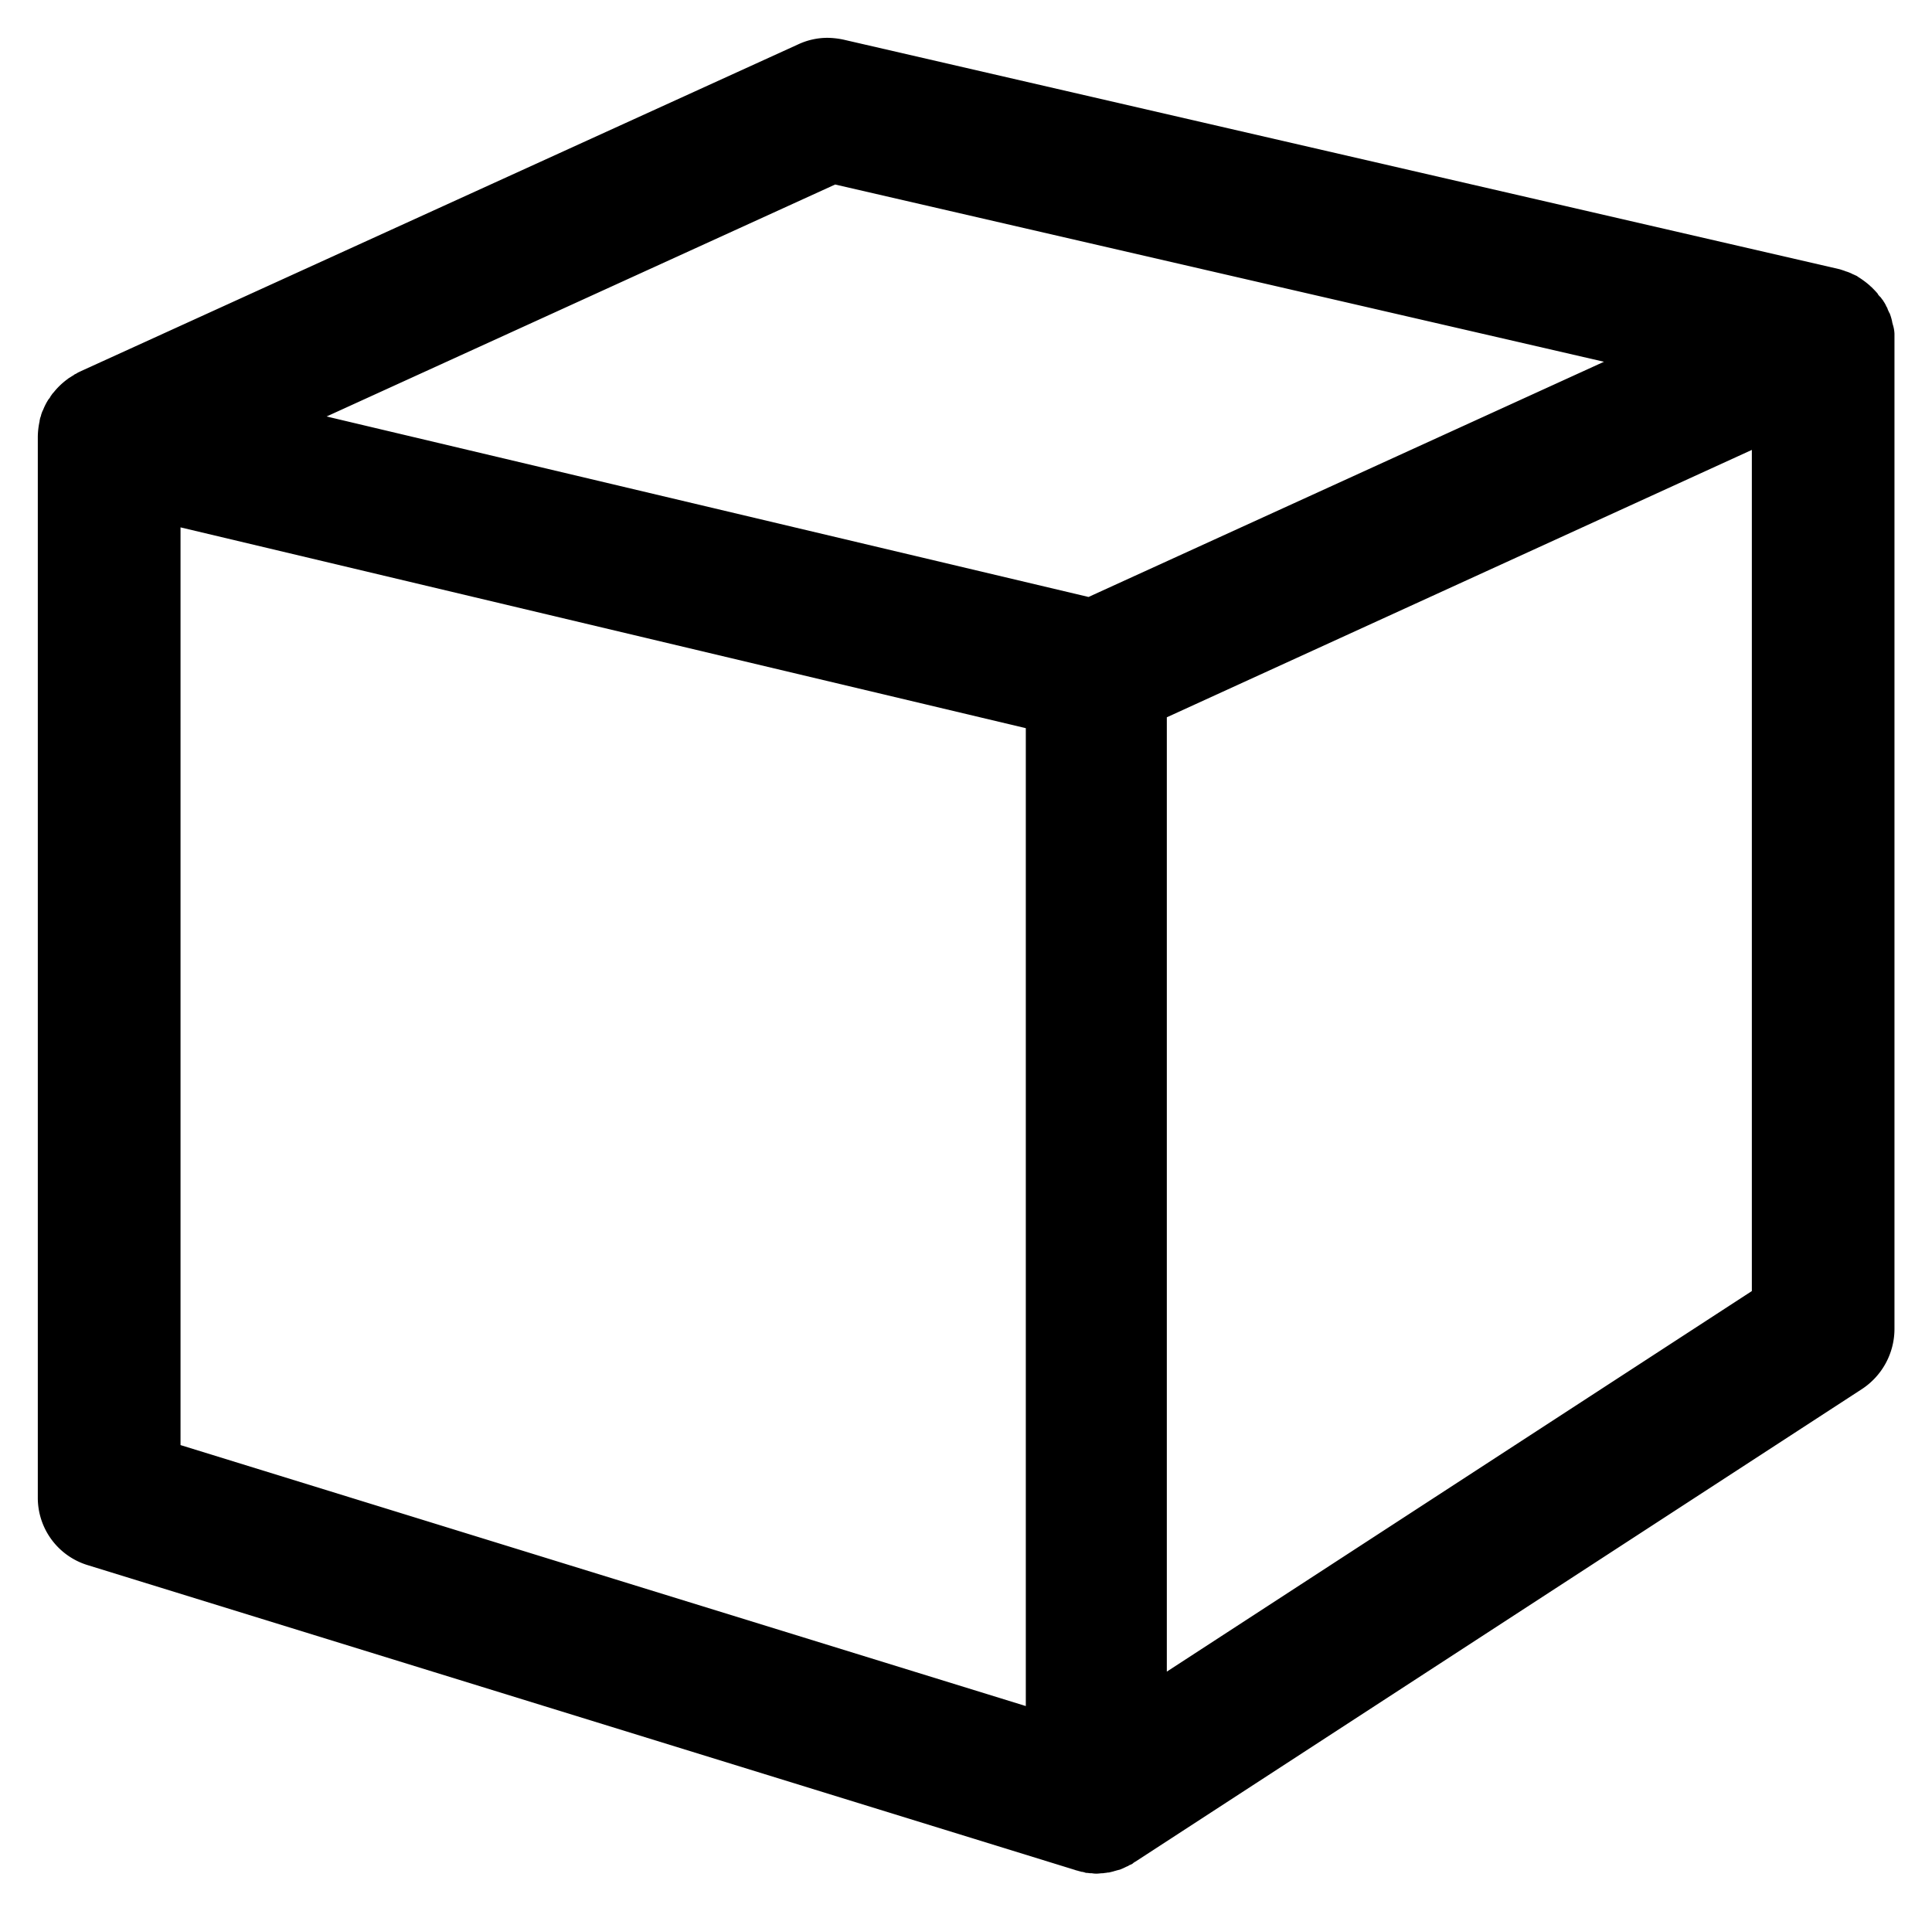 <svg xmlns="http://www.w3.org/2000/svg" width="76.861" height="76.039" viewBox="0 0 76.861 76.039">
  <g id="组_2786" transform="translate(-69.35 -69.45)">
    <path id="路径_1863" d="M329.618,270.064c-.014-.043-.029-.1-.043-.159v-.014a2.211,2.211,0,0,0-.1-.332l-.014-.015c-.015-.043-.043-.086-.058-.13l-.015-.043c-.014-.043-.043-.072-.058-.115l-.014-.029a1.3,1.3,0,0,0-.087-.144l-.014-.029a.815.815,0,0,1-.087-.115l-.029-.029a.625.625,0,0,1-.087-.1l-.014-.029c-.072-.087-.159-.173-.245-.26-.043-.029-.072-.072-.115-.1l-.014-.014a3.8,3.8,0,0,0-.418-.3l-.015-.014c-.043-.029-.1-.043-.144-.072h-.014a1.466,1.466,0,0,0-.317-.13l-.029-.014-.13-.043a.921.921,0,0,0-.1-.029l-39.6-9.128a3.289,3.289,0,0,0-.635-.072,2.757,2.757,0,0,0-1.168.26l-28.581,13.022-.086.043a.316.316,0,0,1-.072.043l-.058.029a.3.3,0,0,1-.087.058l-.043.029c-.043.029-.072.043-.115.072l-.014.014a2.846,2.846,0,0,0-.562.534l-.014.014a.792.792,0,0,0-.087.115l-.014.014a.5.5,0,0,1-.072.115l-.014.014a2.3,2.3,0,0,0-.216.418l-.014.029a.7.7,0,0,0-.043.1l-.014.043c-.014.029-.014.072-.029.1l-.014.043c-.014.029-.014.072-.029.115v.029a3.026,3.026,0,0,0-.072.62v42.194a2.8,2.8,0,0,0,1.99,2.7l39.281,12.128a.145.145,0,0,0,.043.014c.058.014.1.029.159.043.014,0,.029.015.058.015s.086.014.13.029a.157.157,0,0,0,.072.014c.058,0,.1.014.159.014h.043a.947.947,0,0,0,.2.015c.072,0,.144-.015.216-.015h.029c.058-.014.13-.014.188-.029h.043l.173-.043.043-.014c.058-.014.1-.029.159-.043l.058-.014c.043-.014.1-.043.144-.058.015-.014.029-.014.058-.029s.086-.043.13-.058a.314.314,0,0,1,.072-.043.43.43,0,0,0,.115-.058l.014-.014c.014-.014.043-.029.058-.043l.029-.014,28.9-18.8a2.866,2.866,0,0,0,1.3-2.394V270.381A1.383,1.383,0,0,0,329.618,270.064ZM295.11,324.977l-33.628-10.383V278.082l33.628,7.989Zm2.495-44.126-30.312-7.181,20.232-9.229,30.586,7.052Zm26.389,27.615L300.72,323.607V285.638L323.994,275Z" transform="translate(-184.95 -187.65)"/>
  </g>
</svg>
